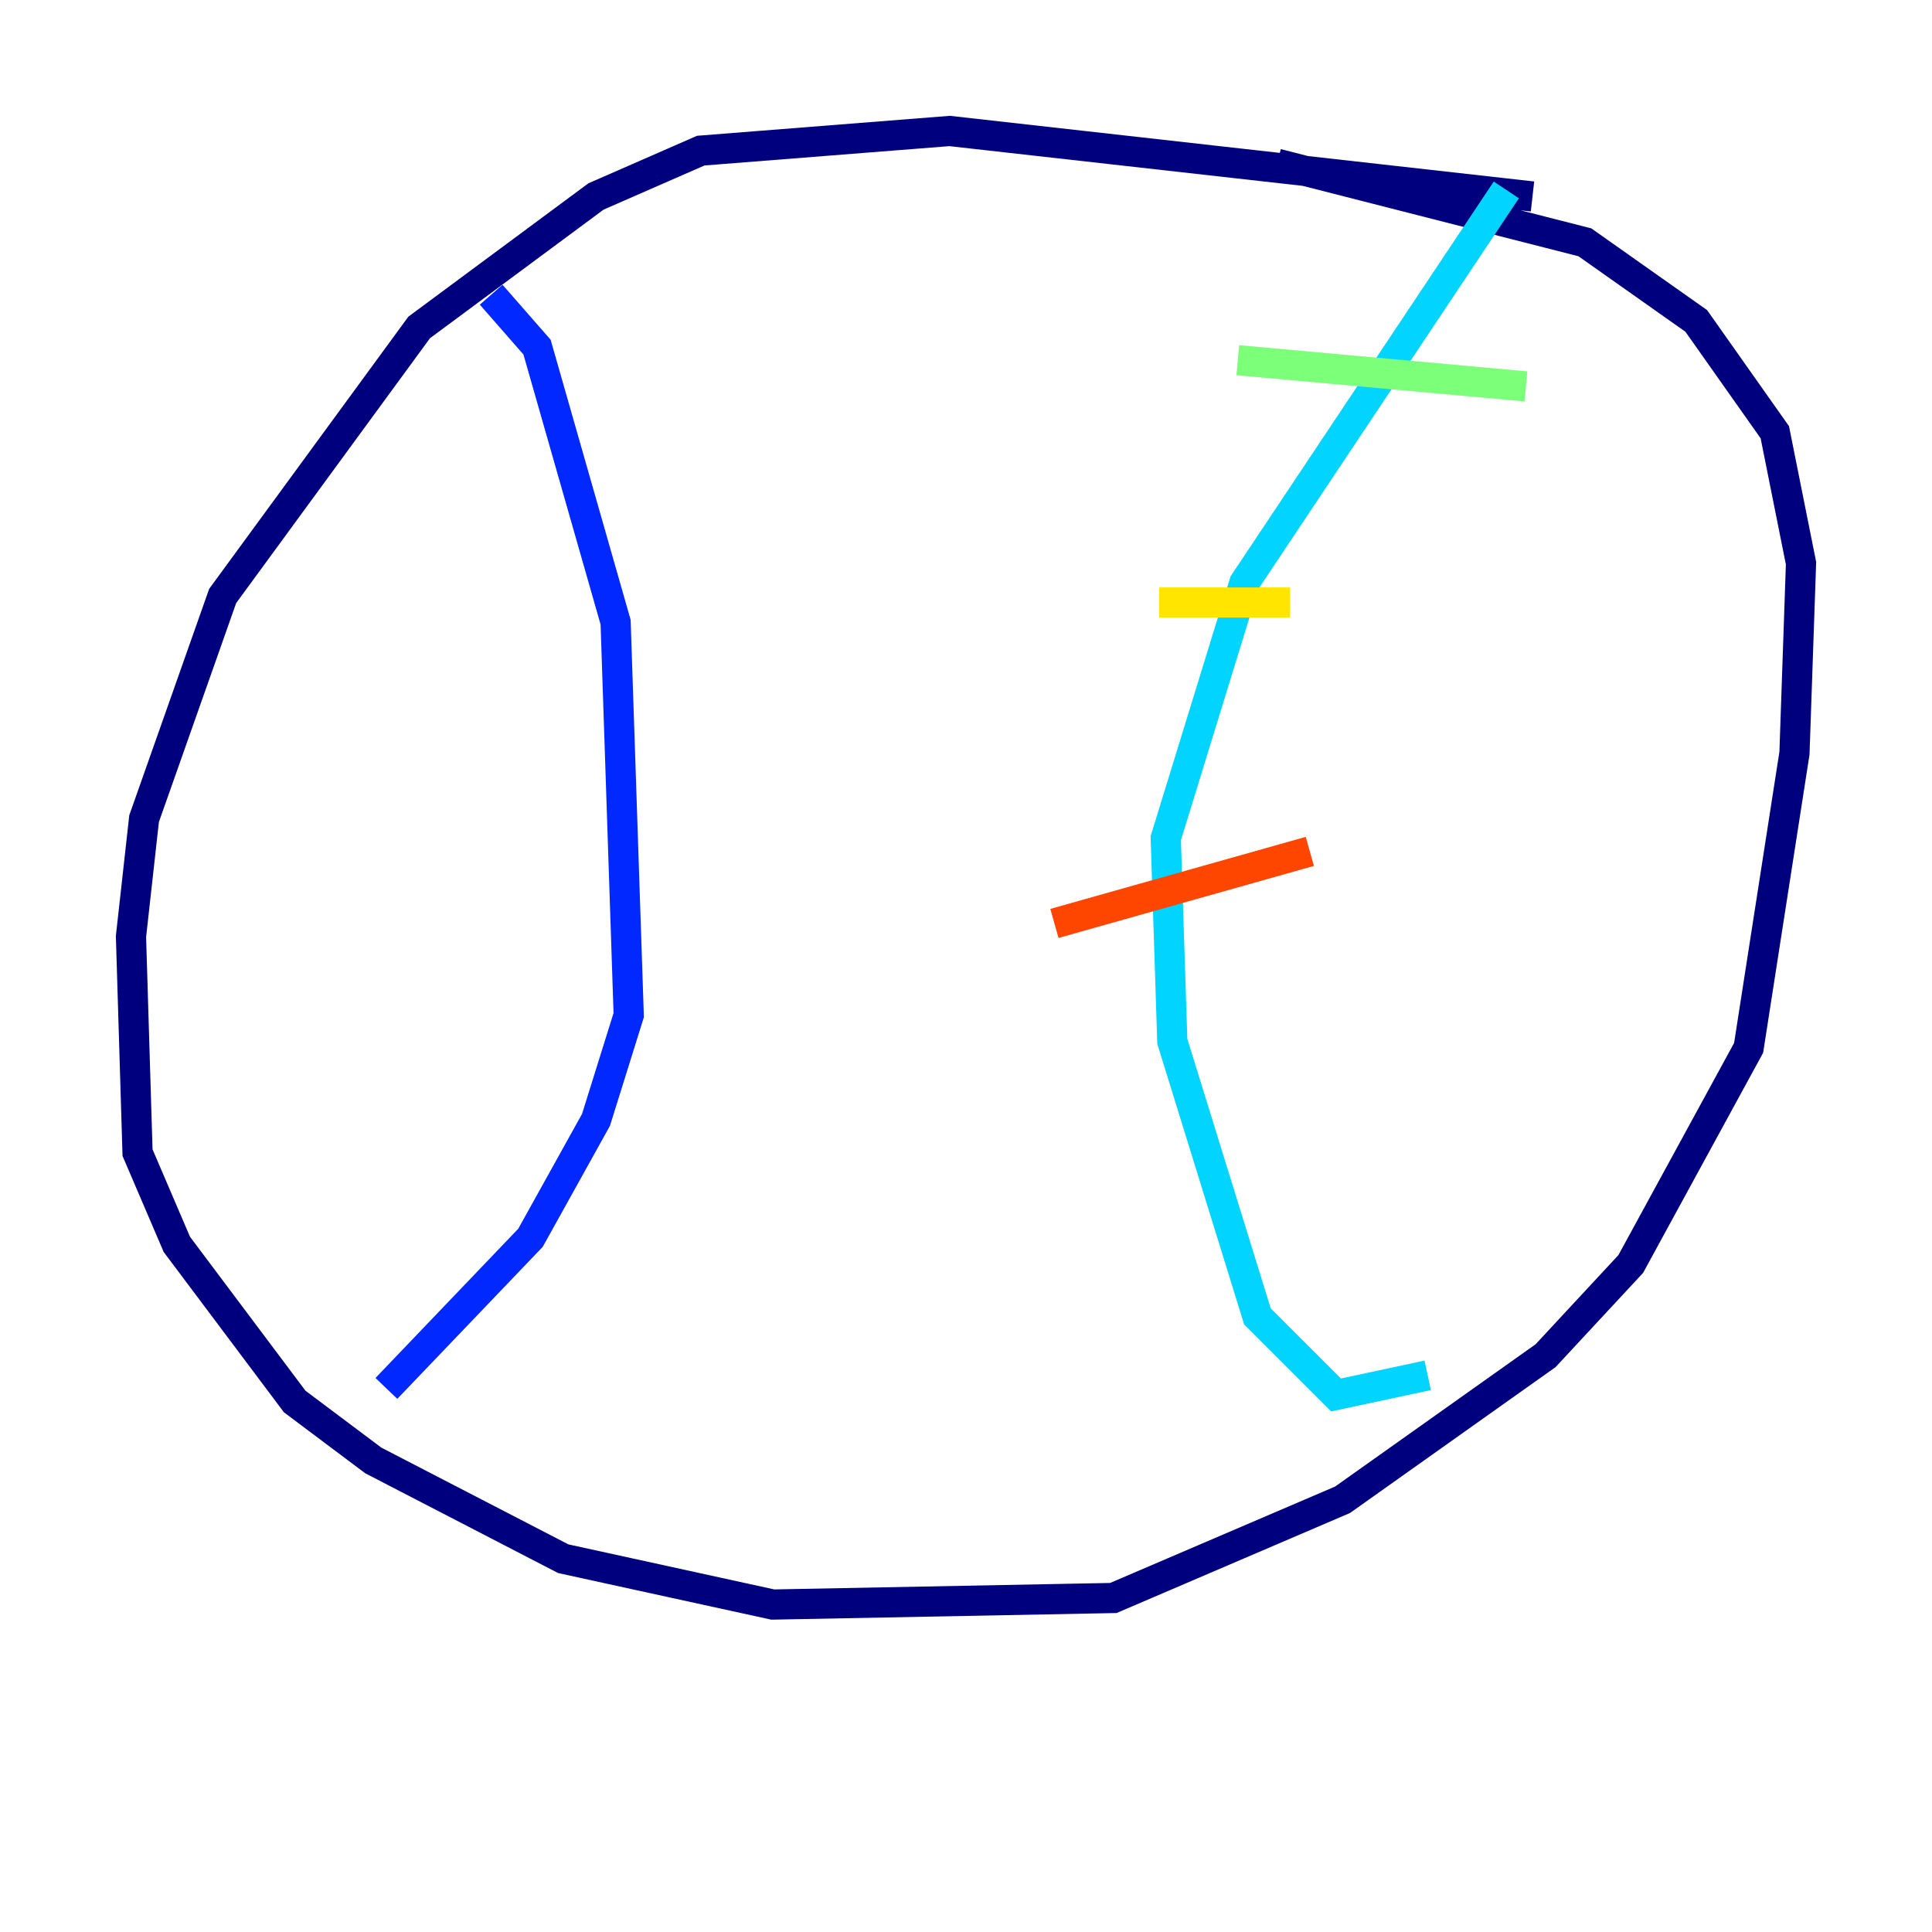 <?xml version="1.0" encoding="utf-8" ?>
<svg baseProfile="tiny" height="128" version="1.2" viewBox="0,0,128,128" width="128" xmlns="http://www.w3.org/2000/svg" xmlns:ev="http://www.w3.org/2001/xml-events" xmlns:xlink="http://www.w3.org/1999/xlink"><defs /><polyline fill="none" points="101.532,13.017 62.915,8.678 46.427,9.98 39.485,13.017 27.77,21.695 14.752,39.485 9.546,54.237 8.678,62.047 9.112,76.366 11.715,82.441 19.525,92.854 24.732,96.759 37.315,103.268 51.2,106.305 73.763,105.871 88.949,99.363 102.4,89.817 108.041,83.742 115.851,69.424 118.888,49.898 119.322,37.315 117.586,28.637 112.38,21.261 105.003,16.054 84.61,10.848" stroke="#00007f" stroke-width="2" /><polyline fill="none" points="32.542,19.525 35.58,22.997 40.786,41.22 41.654,67.254 39.485,74.197 35.146,82.007 25.6,91.986" stroke="#0028ff" stroke-width="2" /><polyline fill="none" points="99.797,12.583 82.441,38.617 77.234,55.539 77.668,68.99 83.308,87.214 88.515,92.42 94.59,91.119" stroke="#00d4ff" stroke-width="2" /><polyline fill="none" points="101.098,25.6 82.007,23.864" stroke="#7cff79" stroke-width="2" /><polyline fill="none" points="85.478,39.919 76.8,39.919" stroke="#ffe500" stroke-width="2" /><polyline fill="none" points="86.78,56.407 69.858,61.18" stroke="#ff4600" stroke-width="2" /><polyline fill="none" points="85.912,73.329 85.912,73.329" stroke="#7f0000" stroke-width="2" /></svg>